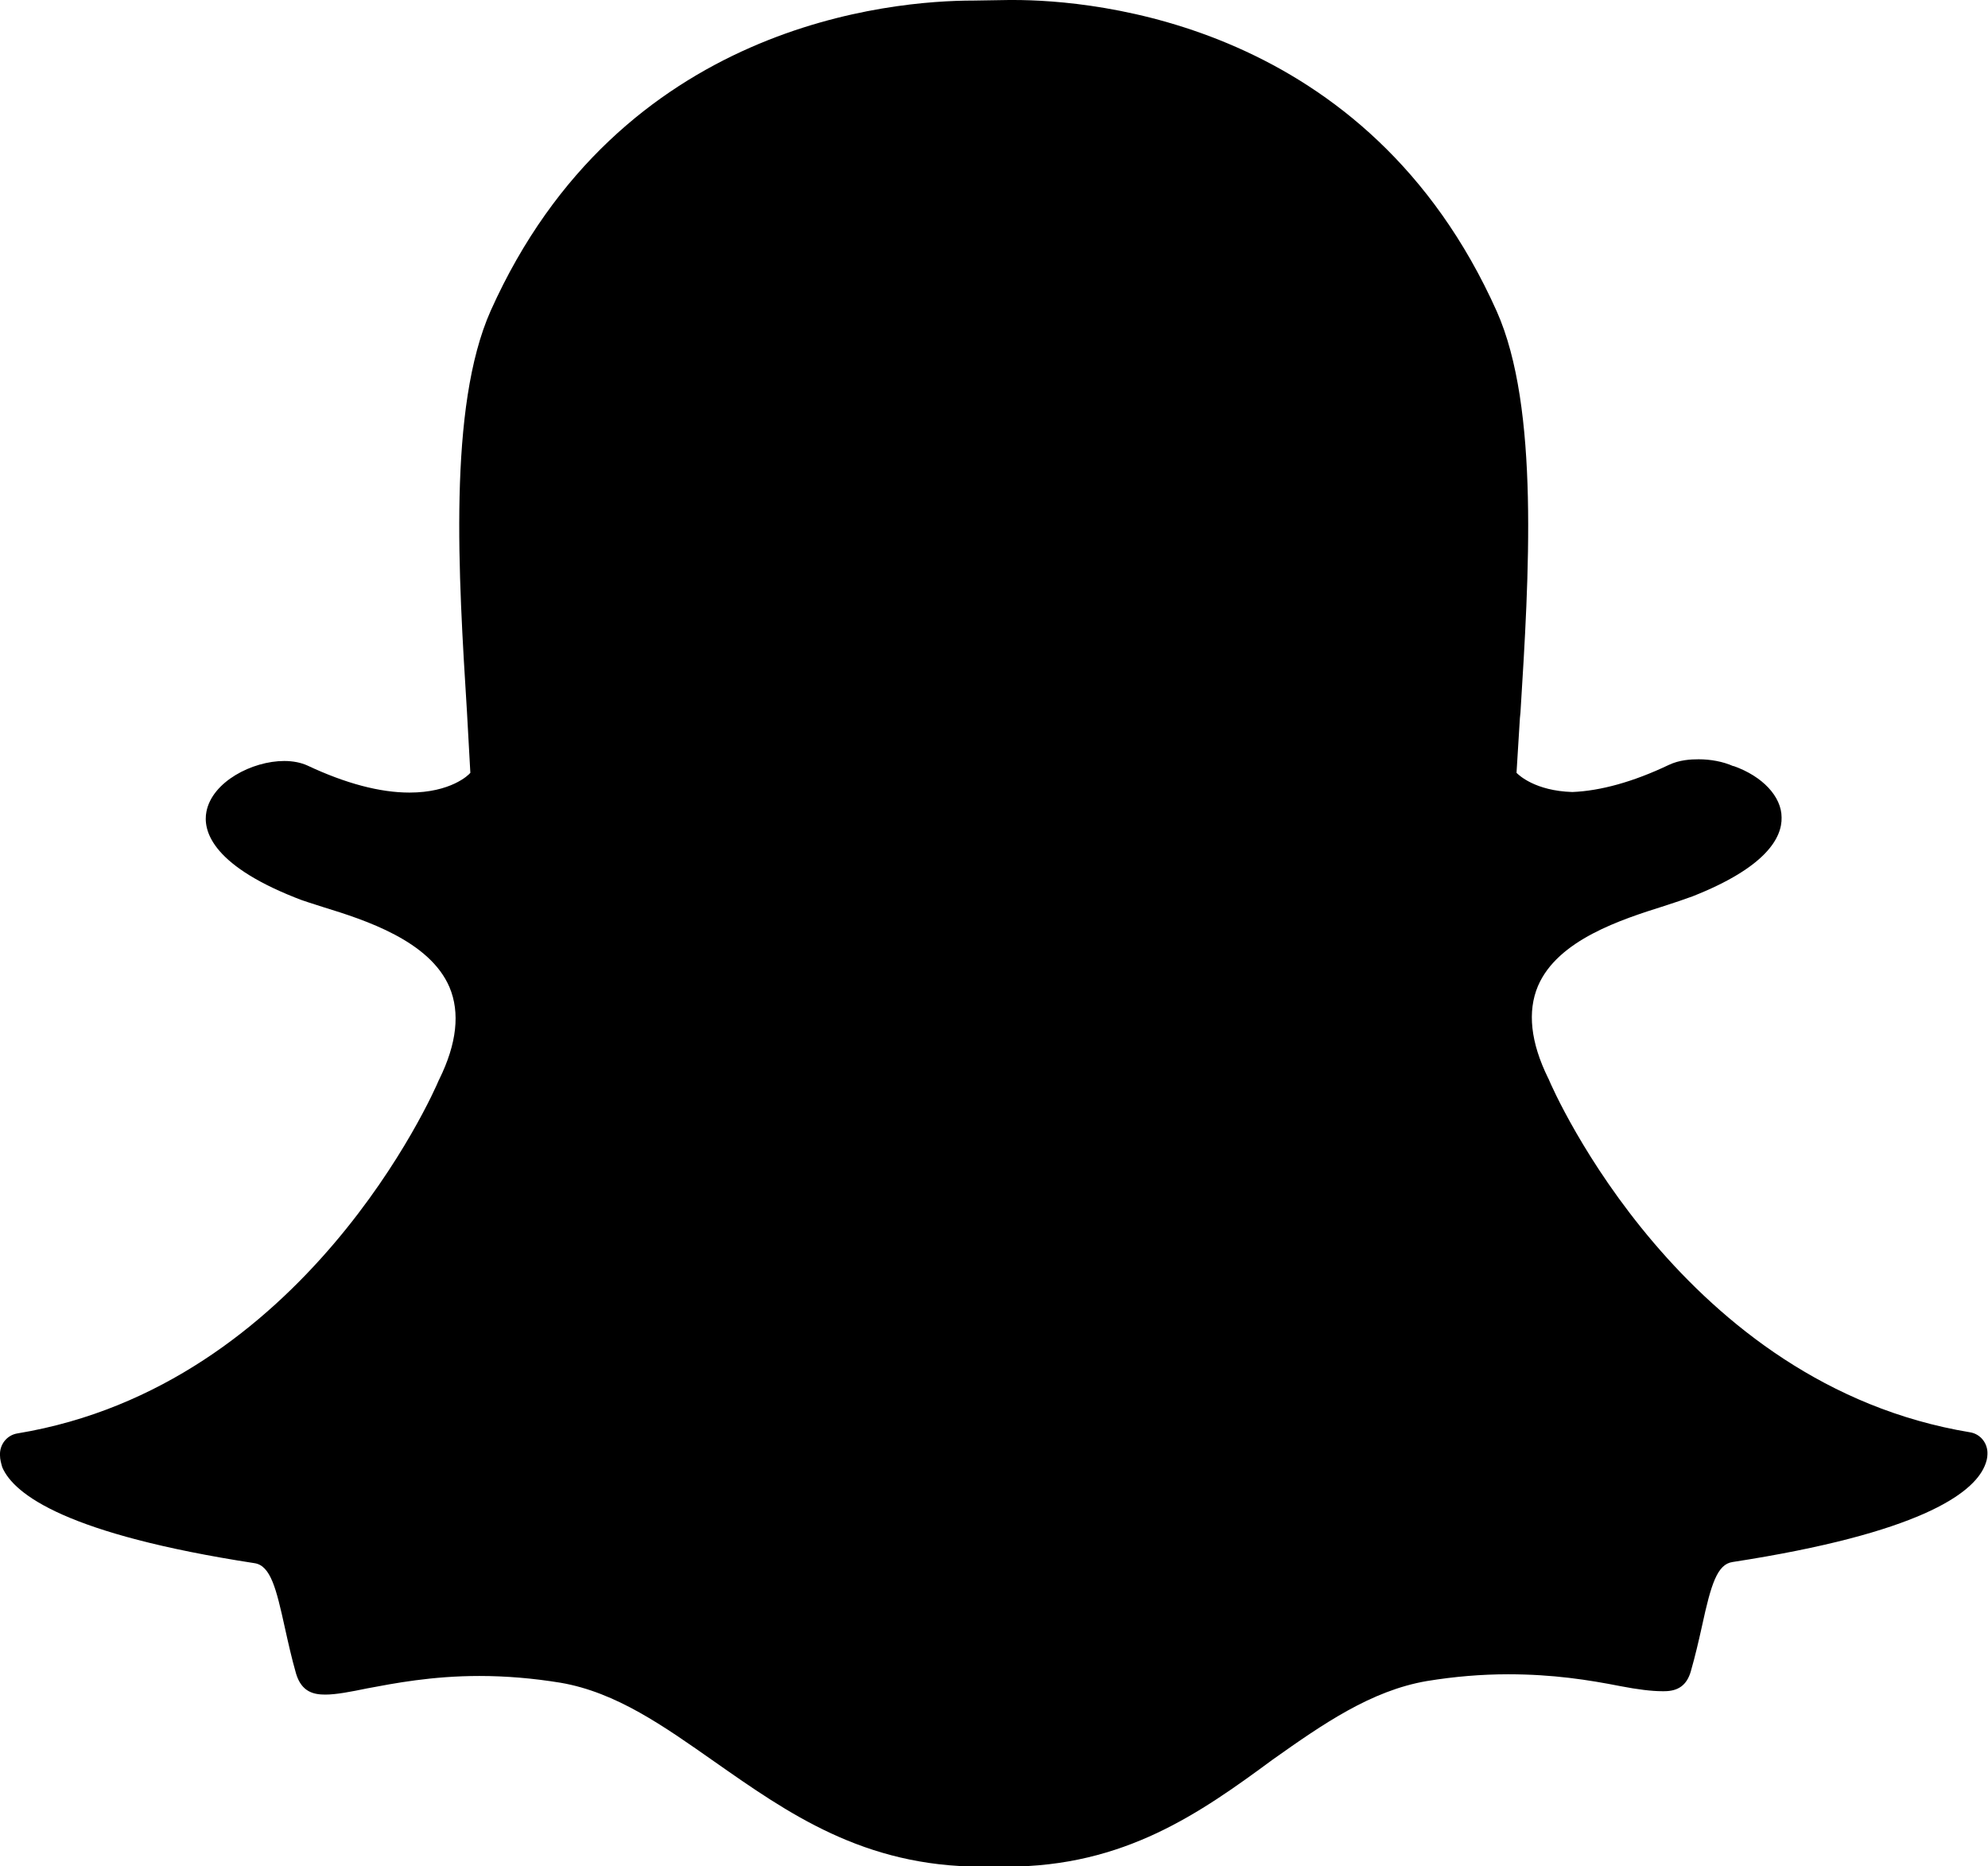 <svg viewBox="0 0 352.5 330.8" xmlns="http://www.w3.org/2000/svg"><path d="M178.5 330.9c-0.9 0-1.8 0-2.7-0.1h0c-0.6 0-1.2 0.1-1.8 0.1 -20.9 0-34.3-9.5-47.3-18.6 -9-6.3-17.4-12.3-27.3-14 -4.9-0.8-9.7-1.2-14.4-1.2 -8.4 0-15.1 1.3-19.9 2.2 -2.9 0.6-5.5 1.1-7.4 1.1 -2 0-4.2-0.4-5.2-3.7 -0.8-2.8-1.4-5.5-2-8.2 -1.5-6.8-2.5-11-5.4-11.4 -33.1-5.1-42.6-12.1-44.7-17C0.2 259.4 0 258.7 0 258c-0.1-1.9 1.2-3.6 3.1-3.9 50.9-8.4 73.8-60.4 74.7-62.6 0-0.1 0.1-0.1 0.1-0.2 3.1-6.3 3.7-11.8 1.8-16.3 -3.5-8.2-14.9-11.9-22.4-14.2 -1.8-0.6-3.6-1.1-5-1.7 -15.1-6-16.3-12.1-15.7-15.2 1-5.3 8.1-9 13.8-9 1.6 0 3 0.3 4.1 0.8 6.8 3.2 12.9 4.8 18.1 4.8 7.3 0 10.5-3.1 10.8-3.5 -0.2-3.4-0.4-7-0.6-10.8 -1.5-24.1-3.4-54 4.2-71.1C109.9 4 158.3 0.1 172.6 0.1c0.4 0 6.3-0.1 6.3-0.1l0.8 0c14.3 0 62.8 4 85.7 55.2 7.6 17.1 5.7 47 4.2 71.1l-0.1 1c-0.2 3.3-0.4 6.6-0.6 9.7 0.4 0.4 3.3 3.2 9.9 3.4h0c5-0.2 10.8-1.8 17.1-4.8 1.9-0.9 3.9-1 5.3-1 2.1 0 4.3 0.4 6.1 1.2l0.1 0c5.1 1.8 8.5 5.4 8.5 9.1 0.1 3.5-2.6 8.8-15.8 14 -1.4 0.5-3.1 1.1-5 1.7 -7.6 2.4-18.9 6-22.4 14.2 -1.9 4.5-1.3 10 1.8 16.3 0 0.1 0.1 0.1 0.1 0.2 0.9 2.2 23.8 54.2 74.7 62.6 1.9 0.3 3.2 2 3.1 3.9 0 0.7-0.2 1.4-0.5 2.1 -2.1 4.9-11.6 11.9-44.7 17 -2.7 0.4-3.8 3.9-5.4 11.3 -0.6 2.7-1.2 5.3-2 8.1 -0.7 2.4-2.2 3.5-4.7 3.5h-0.4c-1.8 0-4.3-0.3-7.4-0.9 -5.6-1.1-11.9-2.1-19.9-2.1 -4.7 0-9.5 0.4-14.4 1.2 -9.9 1.7-18.4 7.6-27.3 13.9C212.8 321.4 199.4 330.9 178.5 330.9Z"/></svg>